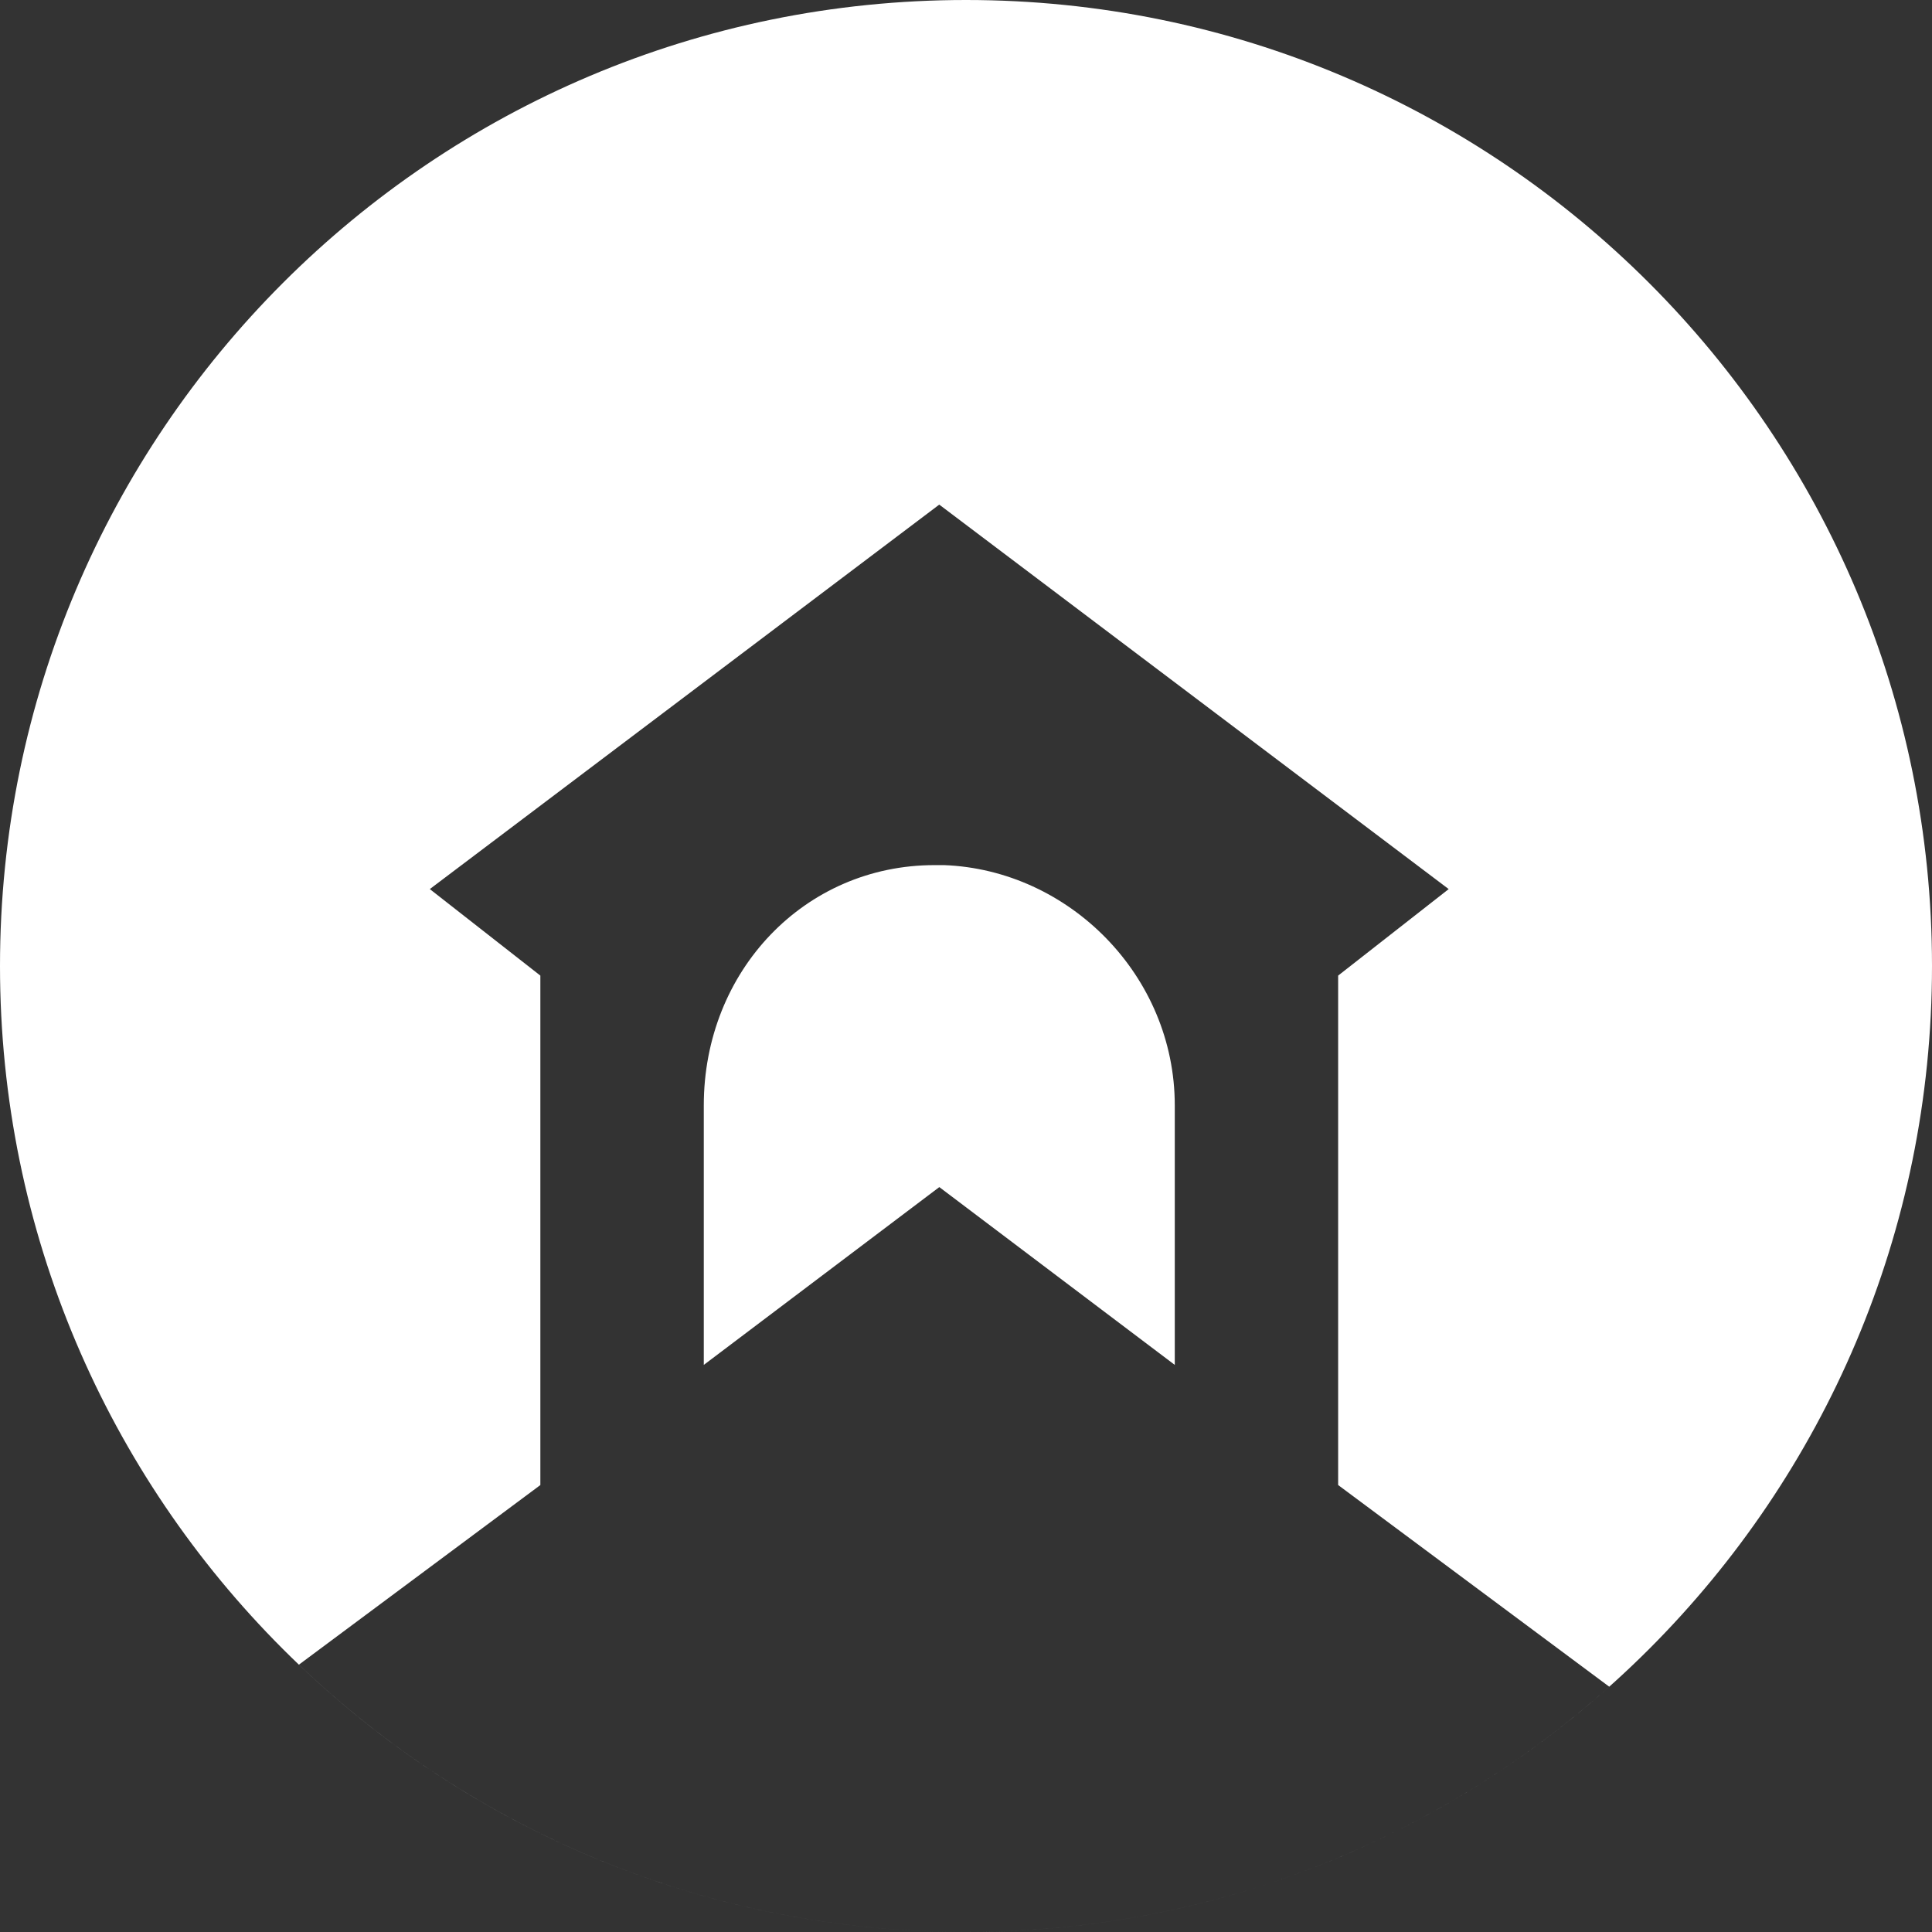 <svg width="32" height="32" viewBox="0 0 32 32" fill="none" xmlns="http://www.w3.org/2000/svg">
<rect x="0" y="0" width="32" height="32" fill="#333333" stroke="none"/>
<path fill-rule="evenodd" clip-rule="evenodd" d="M16 32C24.837 32 32 24.837 32 16C32 7.163 24.837 0 16 0C7.163 0 0 7.163 0 16C0 24.837 7.163 32 16 32ZM16 32C11.715 32 7.823 30.315 4.951 27.572L8.95 24.597V16.159L7.119 14.726L15.557 8.358L23.995 14.726L22.164 16.159V24.597L26.654 27.937C23.825 30.464 20.092 32 16 32ZM15.478 14.329H15.637C17.707 14.408 19.458 16.16 19.458 18.309V22.607L15.558 19.662L11.657 22.607V18.309C11.657 16.08 13.329 14.329 15.478 14.329Z" fill="white"/>
</svg>
